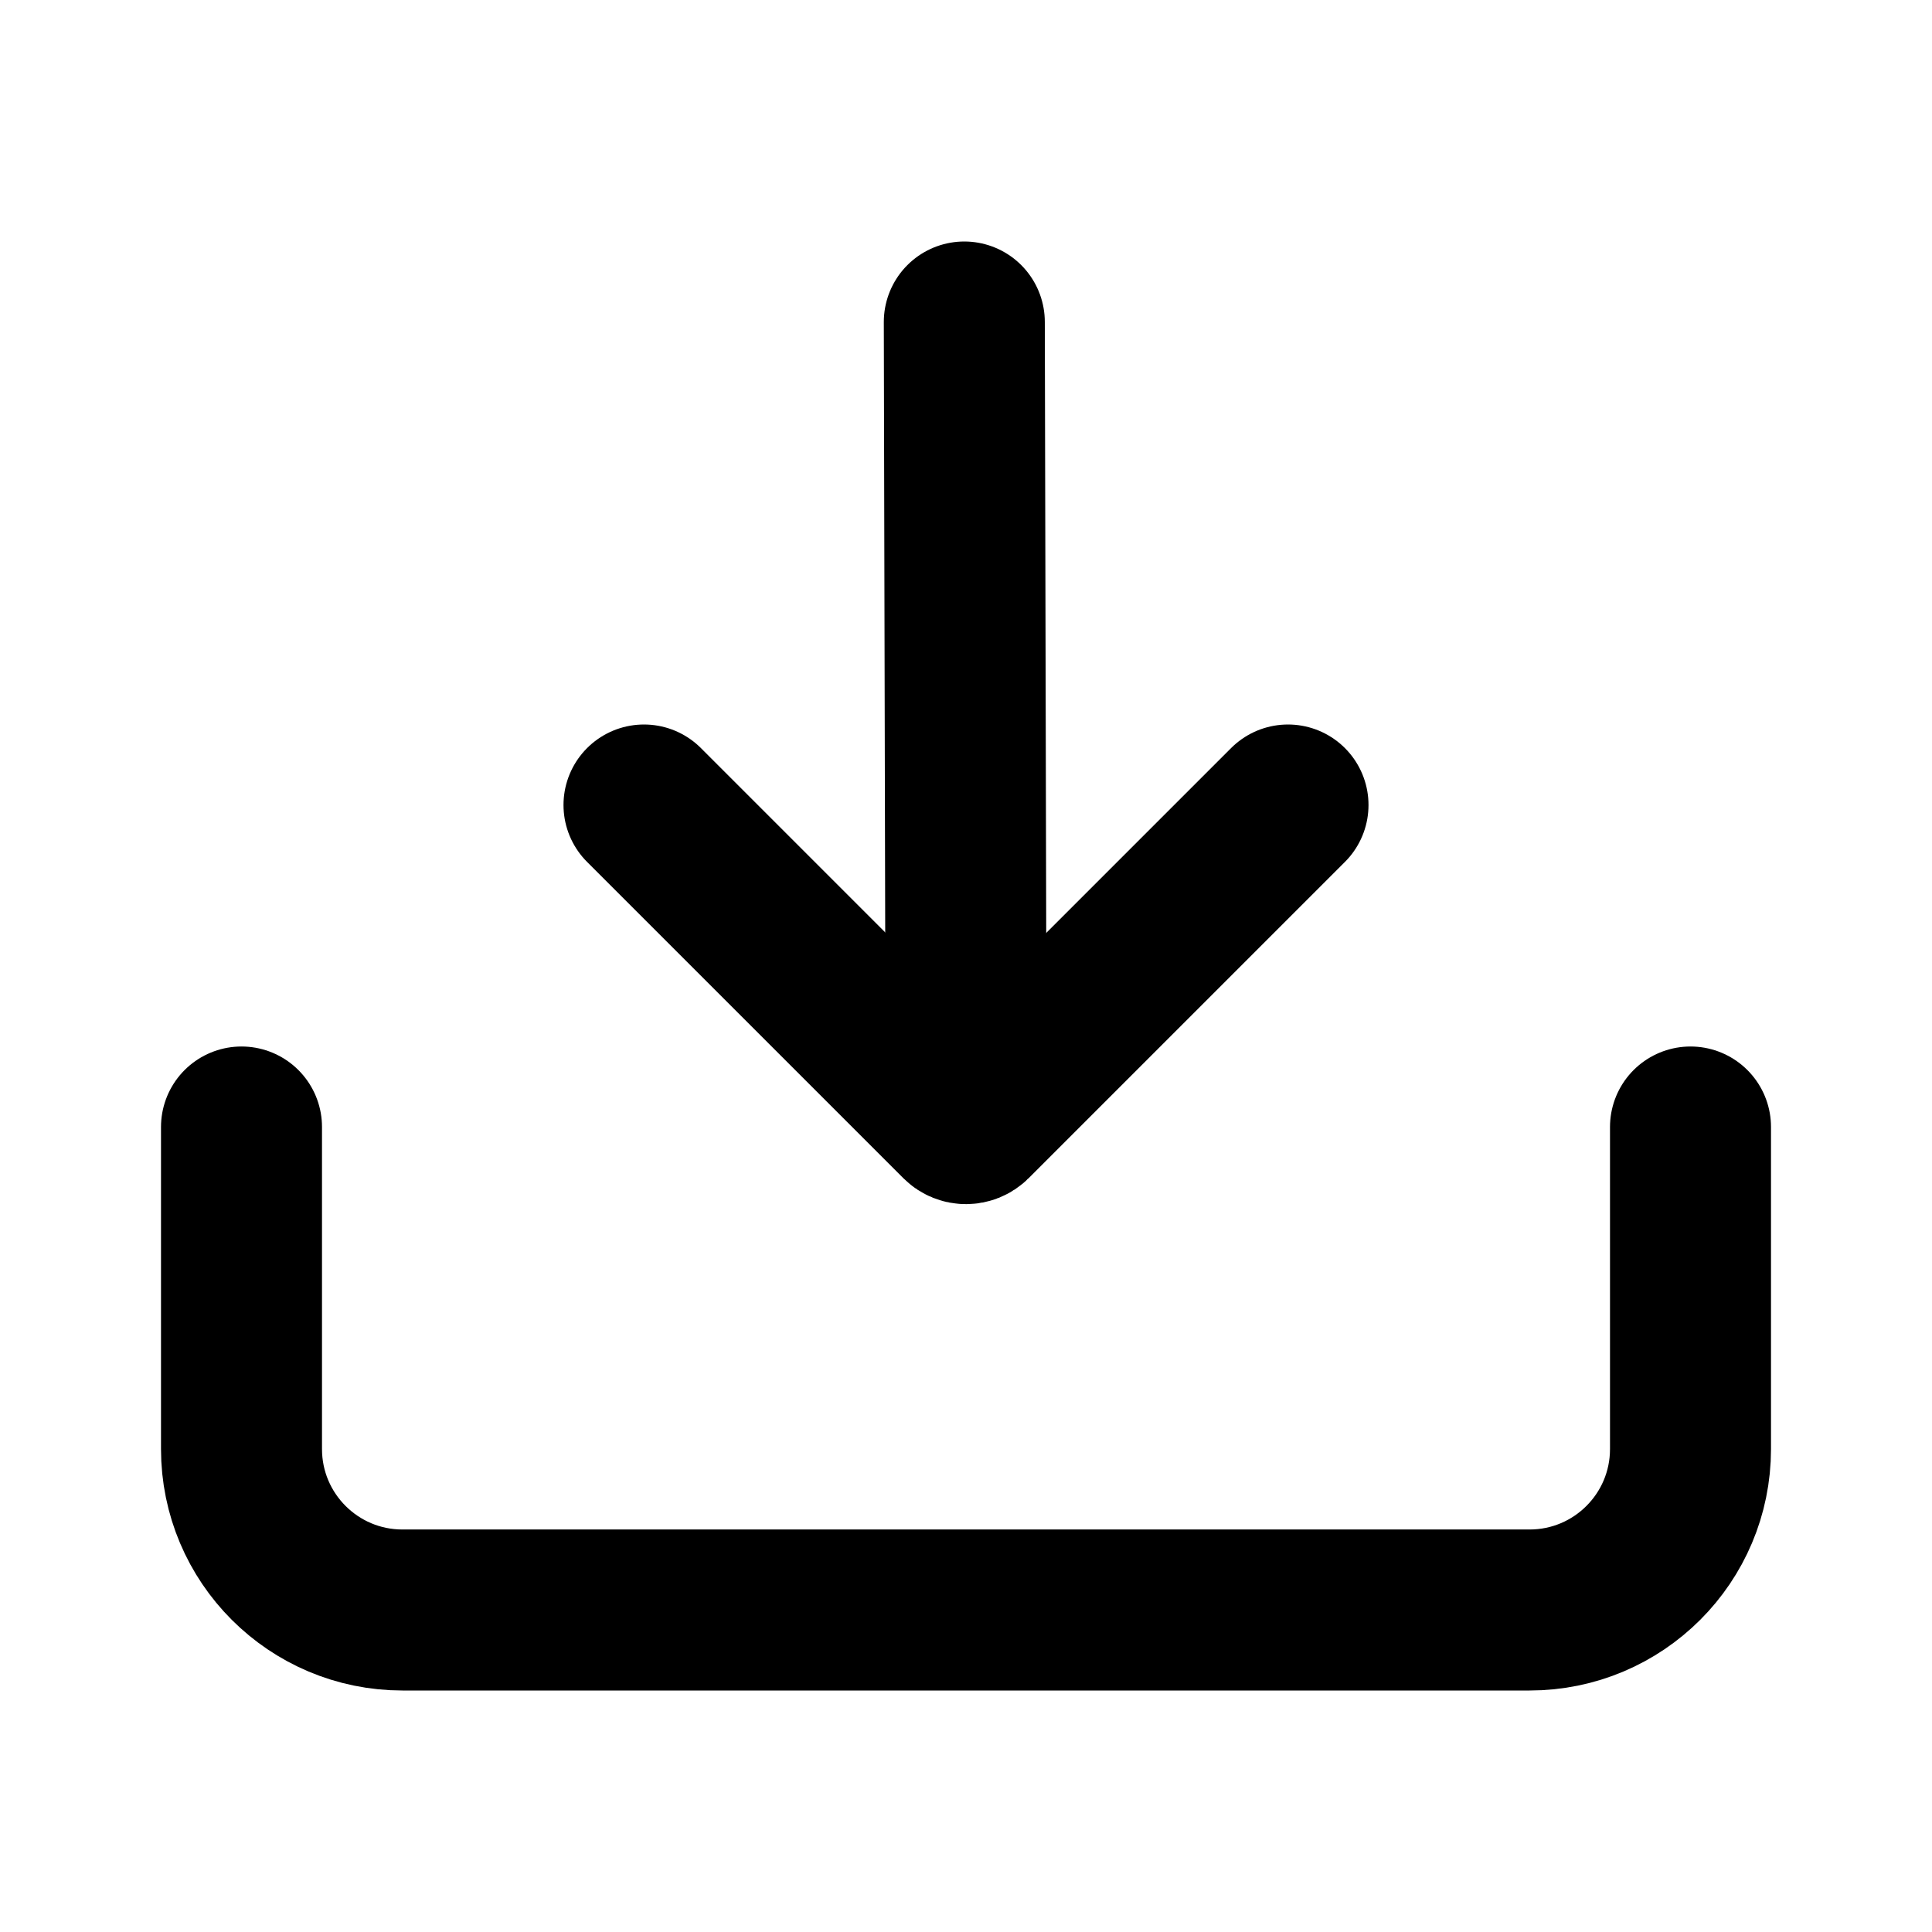 <svg width="24" height="24" viewBox="0 0 24 24" fill="none" xmlns="http://www.w3.org/2000/svg">
<path d="M12 13.121L11.979 4" stroke="black" stroke-width="2" stroke-linecap="round"/>
<path d="M21 14L21 18C21 19.105 20.105 20 19 20L5 20C3.895 20 3 19.105 3 18L3 14" stroke="black" stroke-width="2" stroke-linecap="round"/>
<path d="M16 10L12.071 13.929C12.032 13.968 11.968 13.968 11.929 13.929L8 10" stroke="black" stroke-width="2" stroke-linecap="round"/>
</svg>
